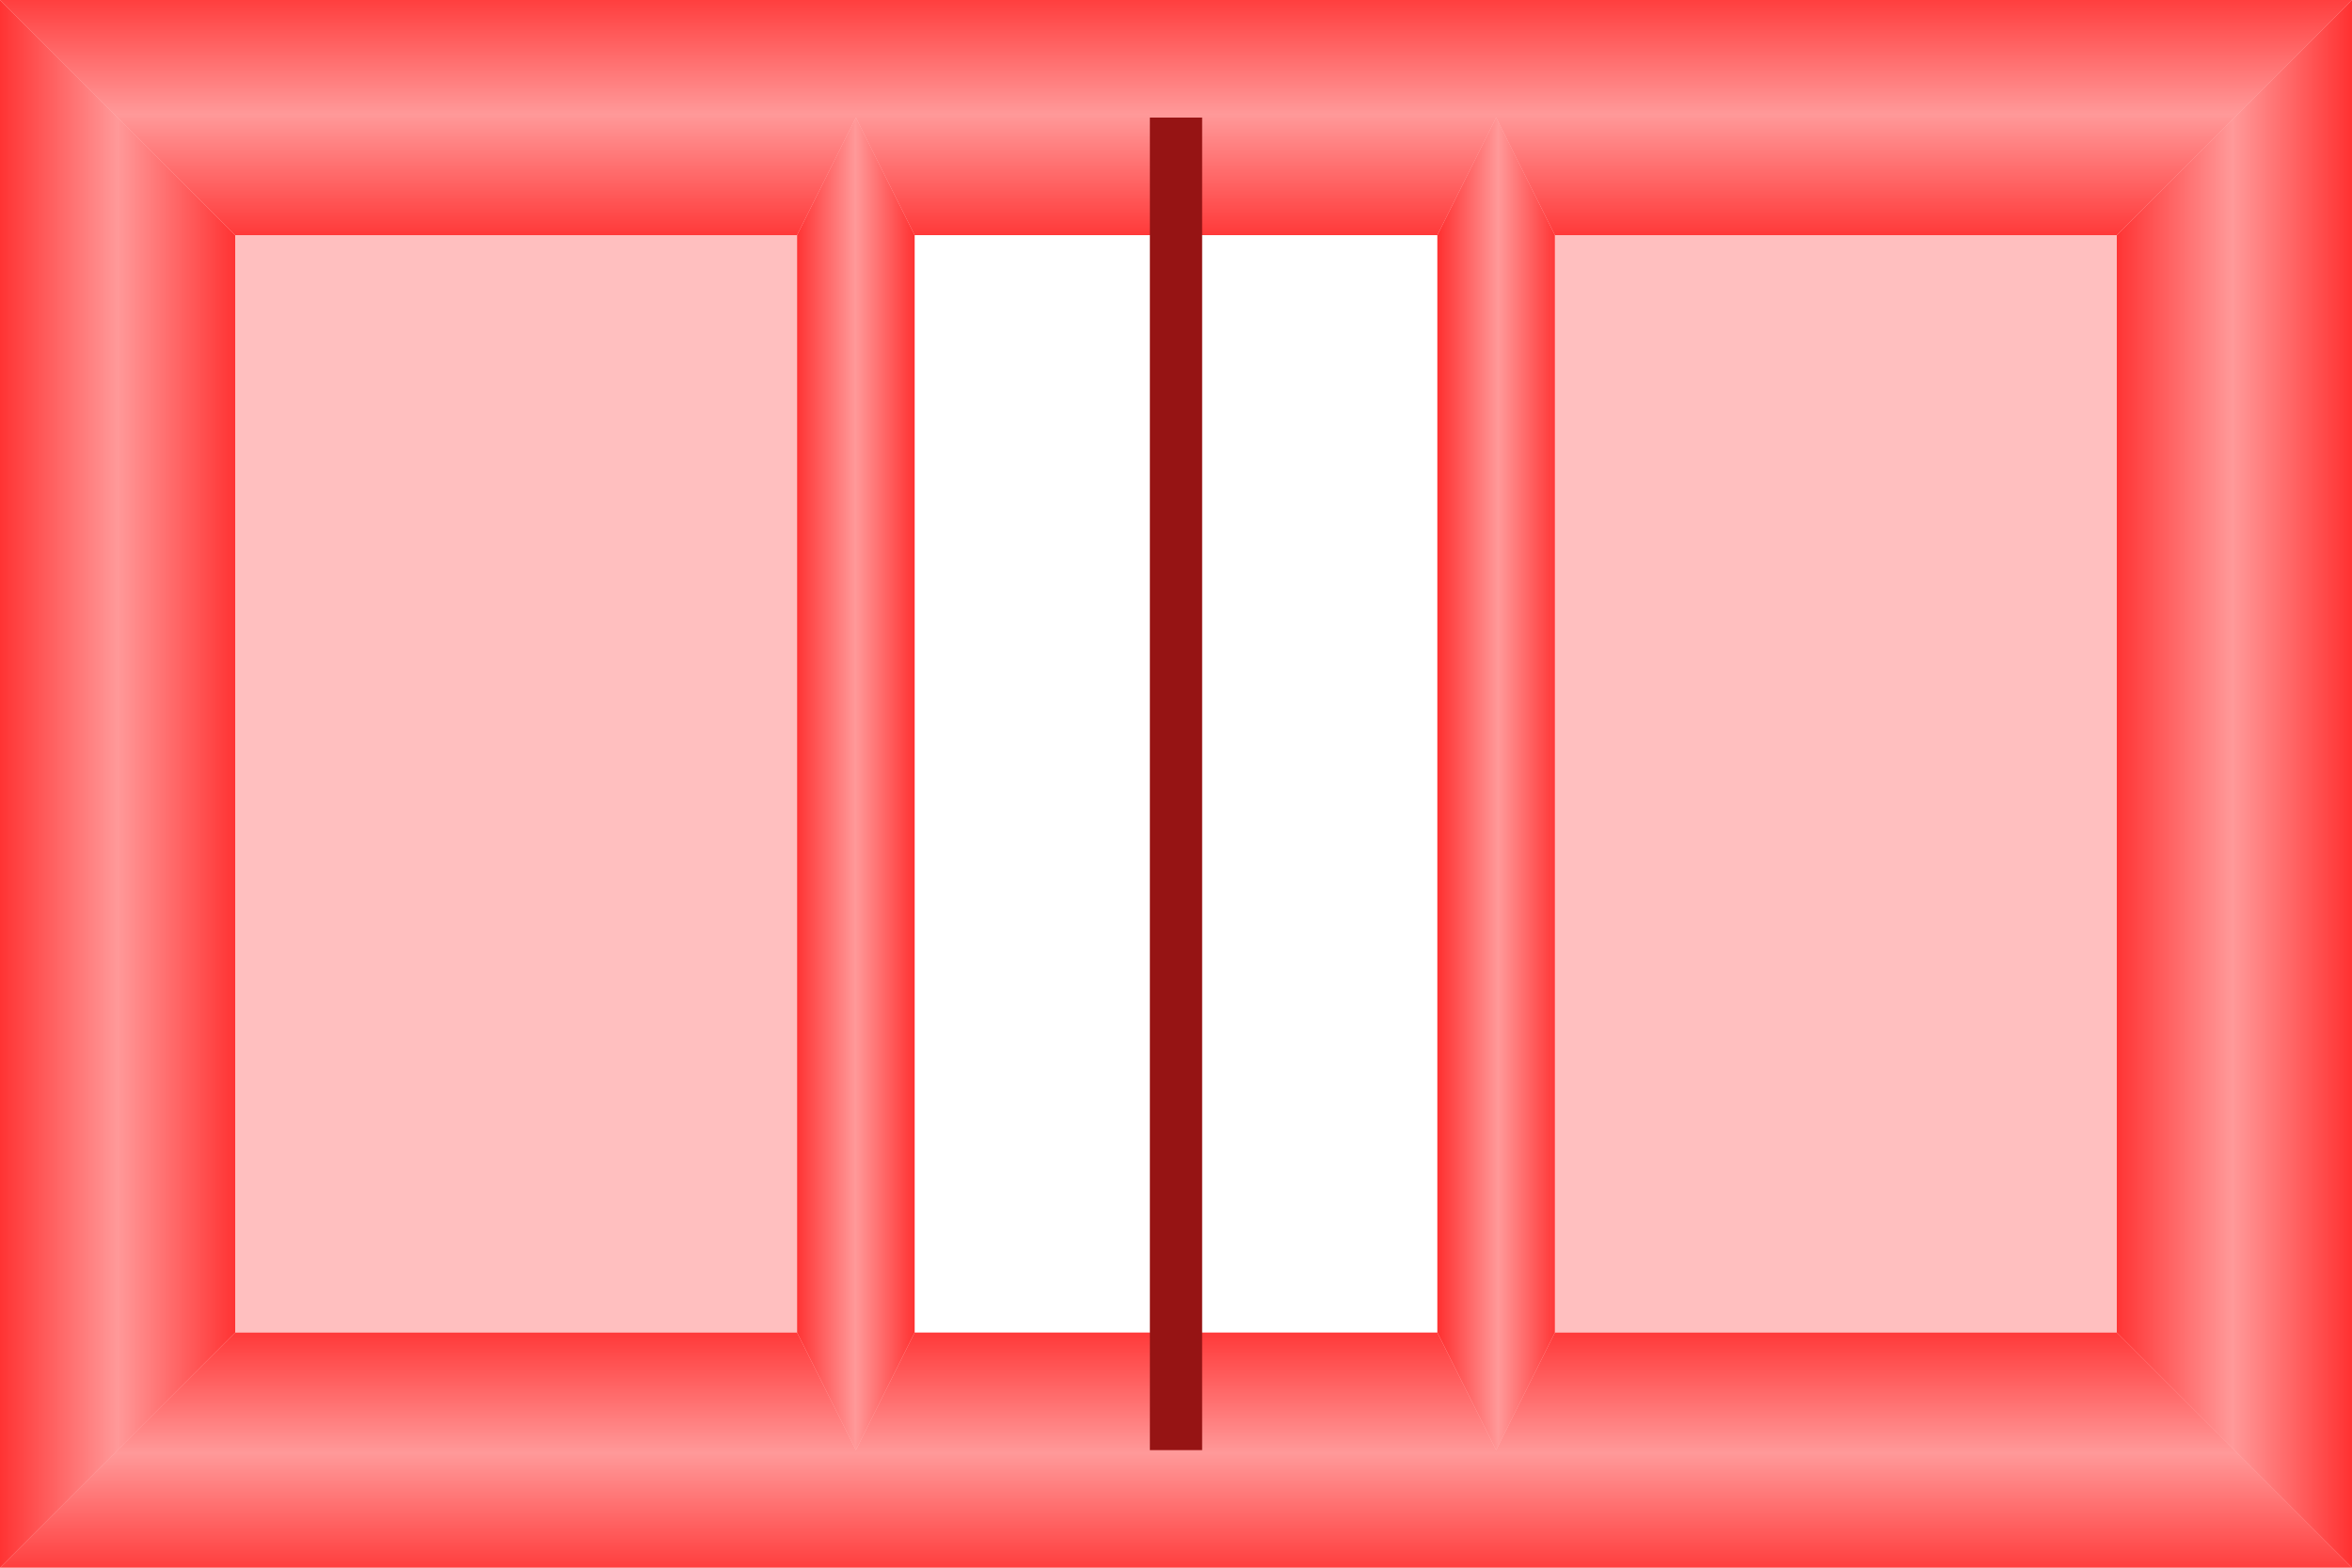 <?xml version="1.0" encoding="UTF-8" standalone="no"?>
<svg
   xmlns:svg="http://www.w3.org/2000/svg"
   xmlns="http://www.w3.org/2000/svg"
   xmlns:xlink="http://www.w3.org/1999/xlink"
   xmlns:sodipodi="http://sodipodi.sourceforge.net/DTD/sodipodi-0.dtd"
   xmlns:inkscape="http://www.inkscape.org/namespaces/inkscape"
   id="thumb"
   style="currentColor: red; color:red;"
   height="100%"
   version="1.1"
   viewBox="0 0 1800 1200"
   sodipodi:docname="thumb.svg"
   inkscape:version="1.0.2 (e86c870879, 2021-01-15)">
  <sodipodi:namedview
     inkscape:zoom="0.47502285"
     inkscape:cx="373.77104"
     inkscape:cy="732.88346"
     inkscape:window-width="1920"
     inkscape:window-height="1023"
     inkscape:window-x="0"
     inkscape:window-y="0"
     inkscape:window-maximized="1"
     inkscape:current-layer="thumb" />
  <defs
     id="defs11">
    <linearGradient
       id="linearGradient0"
       style="color:red;">
      <stop
         style="stop-color:red;stop-opacity:.8"
         offset="0"
         id="stop2" />
      <stop
         style="stop-color:red;stop-opacity:.4"
         offset=".5"
         id="stop4" />
      <stop
         style="stop-color:red;stop-opacity:.8"
         offset="1"
         id="stop6" />
    </linearGradient>
    <linearGradient
       id="linearGradient-ob"
       x1="-3392.6"
       x2="-2689"
       y1="1915.3"
       y2="1915.3"
       gradientTransform="matrix(0,-0.281,0.392,0,127.981,257.982)"
       gradientUnits="userSpaceOnUse"
       xlink:href="#linearGradient0" />
    <linearGradient
       id="linearGradient1"
       x1="-3392.6"
       x2="-2689"
       y1="1915.3"
       y2="1915.3"
       gradientTransform="matrix(0,0.281,-0.402,0,1668.9,942.01)"
       gradientUnits="userSpaceOnUse"
       xlink:href="#linearGradient0" />
    <linearGradient
       inkscape:collect="always"
       xlink:href="#linearGradient0"
       id="linearGradient854"
       gradientTransform="matrix(0.296,0,0,3.356,25.88,906.468)"
       x1="1972.415"
       y1="-243.264"
       x2="2276.321"
       y2="-243.264"
       gradientUnits="userSpaceOnUse" />
    <linearGradient
       inkscape:collect="always"
       xlink:href="#linearGradient0"
       id="linearGradient856"
       gradientTransform="matrix(0.304,0,0,3.441,-60.126,900.061)"
       x1="3821.552"
       y1="-235.448"
       x2="4118.019"
       y2="-235.448"
       gradientUnits="userSpaceOnUse" />
    <linearGradient
       inkscape:collect="always"
       xlink:href="#linearGradient0"
       id="linearGradient858"
       gradientTransform="matrix(0.399,0,0,2.657,-2.0044063e-6,903)"
       x1="9.0531974e-05"
       y1="-339.877"
       x2="451.664"
       y2="-339.877"
       gradientUnits="userSpaceOnUse" />
    <linearGradient
       inkscape:collect="always"
       xlink:href="#linearGradient0"
       id="linearGradient860"
       gradientTransform="matrix(0.398,0,0,2.656,-104.012,903)"
       x1="4328.104"
       y1="-340.046"
       x2="4779.991"
       y2="-340.046"
       gradientUnits="userSpaceOnUse" />
  </defs>
  <path
     id="o-left"
     d="m 0,0 c 60,60 120,120 180,180 v 840 L 0,1200 Z"
     style="fill:url(#linearGradient858);stroke-width:0"
     sodipodi:nodetypes="ccccc" />
  <path
     id="o-top"
     d="M 1100,180 H 700 L 655,90 610,180 H 180 L 0,0 900,0 1800,0 1620,180 h -430 l -45,-90"
     style="fill:url(#linearGradient1);stroke-width:0"
     sodipodi:nodetypes="ccccccccccc" />
  <path
     id="o-right"
     d="M 1800,1200 1620,1020 V 180 L 1800,0 Z"
     style="fill:url(#linearGradient860);stroke-width:0"
     sodipodi:nodetypes="ccccc" />
  <path
     id="o-bot"
     d="m 0,1200 180,-180 h 430 l 45,90 45,-90 h 400 l 45,90 45,-90 h 430 l 180,180 z"
     style="fill:url(#linearGradient-ob);stroke-width:0"
     sodipodi:nodetypes="ccccccccccc" />
  <path
     id="i-left"
     d="m 610,180 45,-90 45,90 v 840 l -45,90 -45,-90 z"
     style="fill:url(#linearGradient854);stroke-width:0"
     sodipodi:nodetypes="ccccccc" />
  <path
     id="i-right"
     d="m 1190,1020 -45,90 -45,-90 V 180 l 45,-90 45,90 z"
     style="fill:url(#linearGradient856);stroke-width:0"
     sodipodi:nodetypes="ccccccc" />
  <path
     id="c-line"
     d="M 900,1110 V 90"
     style="fill:none;stroke:#961414;stroke-width:40;stroke-miterlimit:4;stroke-dasharray:none" />
  <path
     d="m 180,180 h 430 v 840 H 180 Z"
     style="fill:#ff0000;fill-opacity:0.25"
     id="path22"
     sodipodi:nodetypes="ccccc" />
  <path
     d="m 1190,180 h 430 v 840 h -430 z"
     style="fill:#ff0000;fill-opacity:0.25"
     id="path24"
     sodipodi:nodetypes="ccccc" />
</svg>
